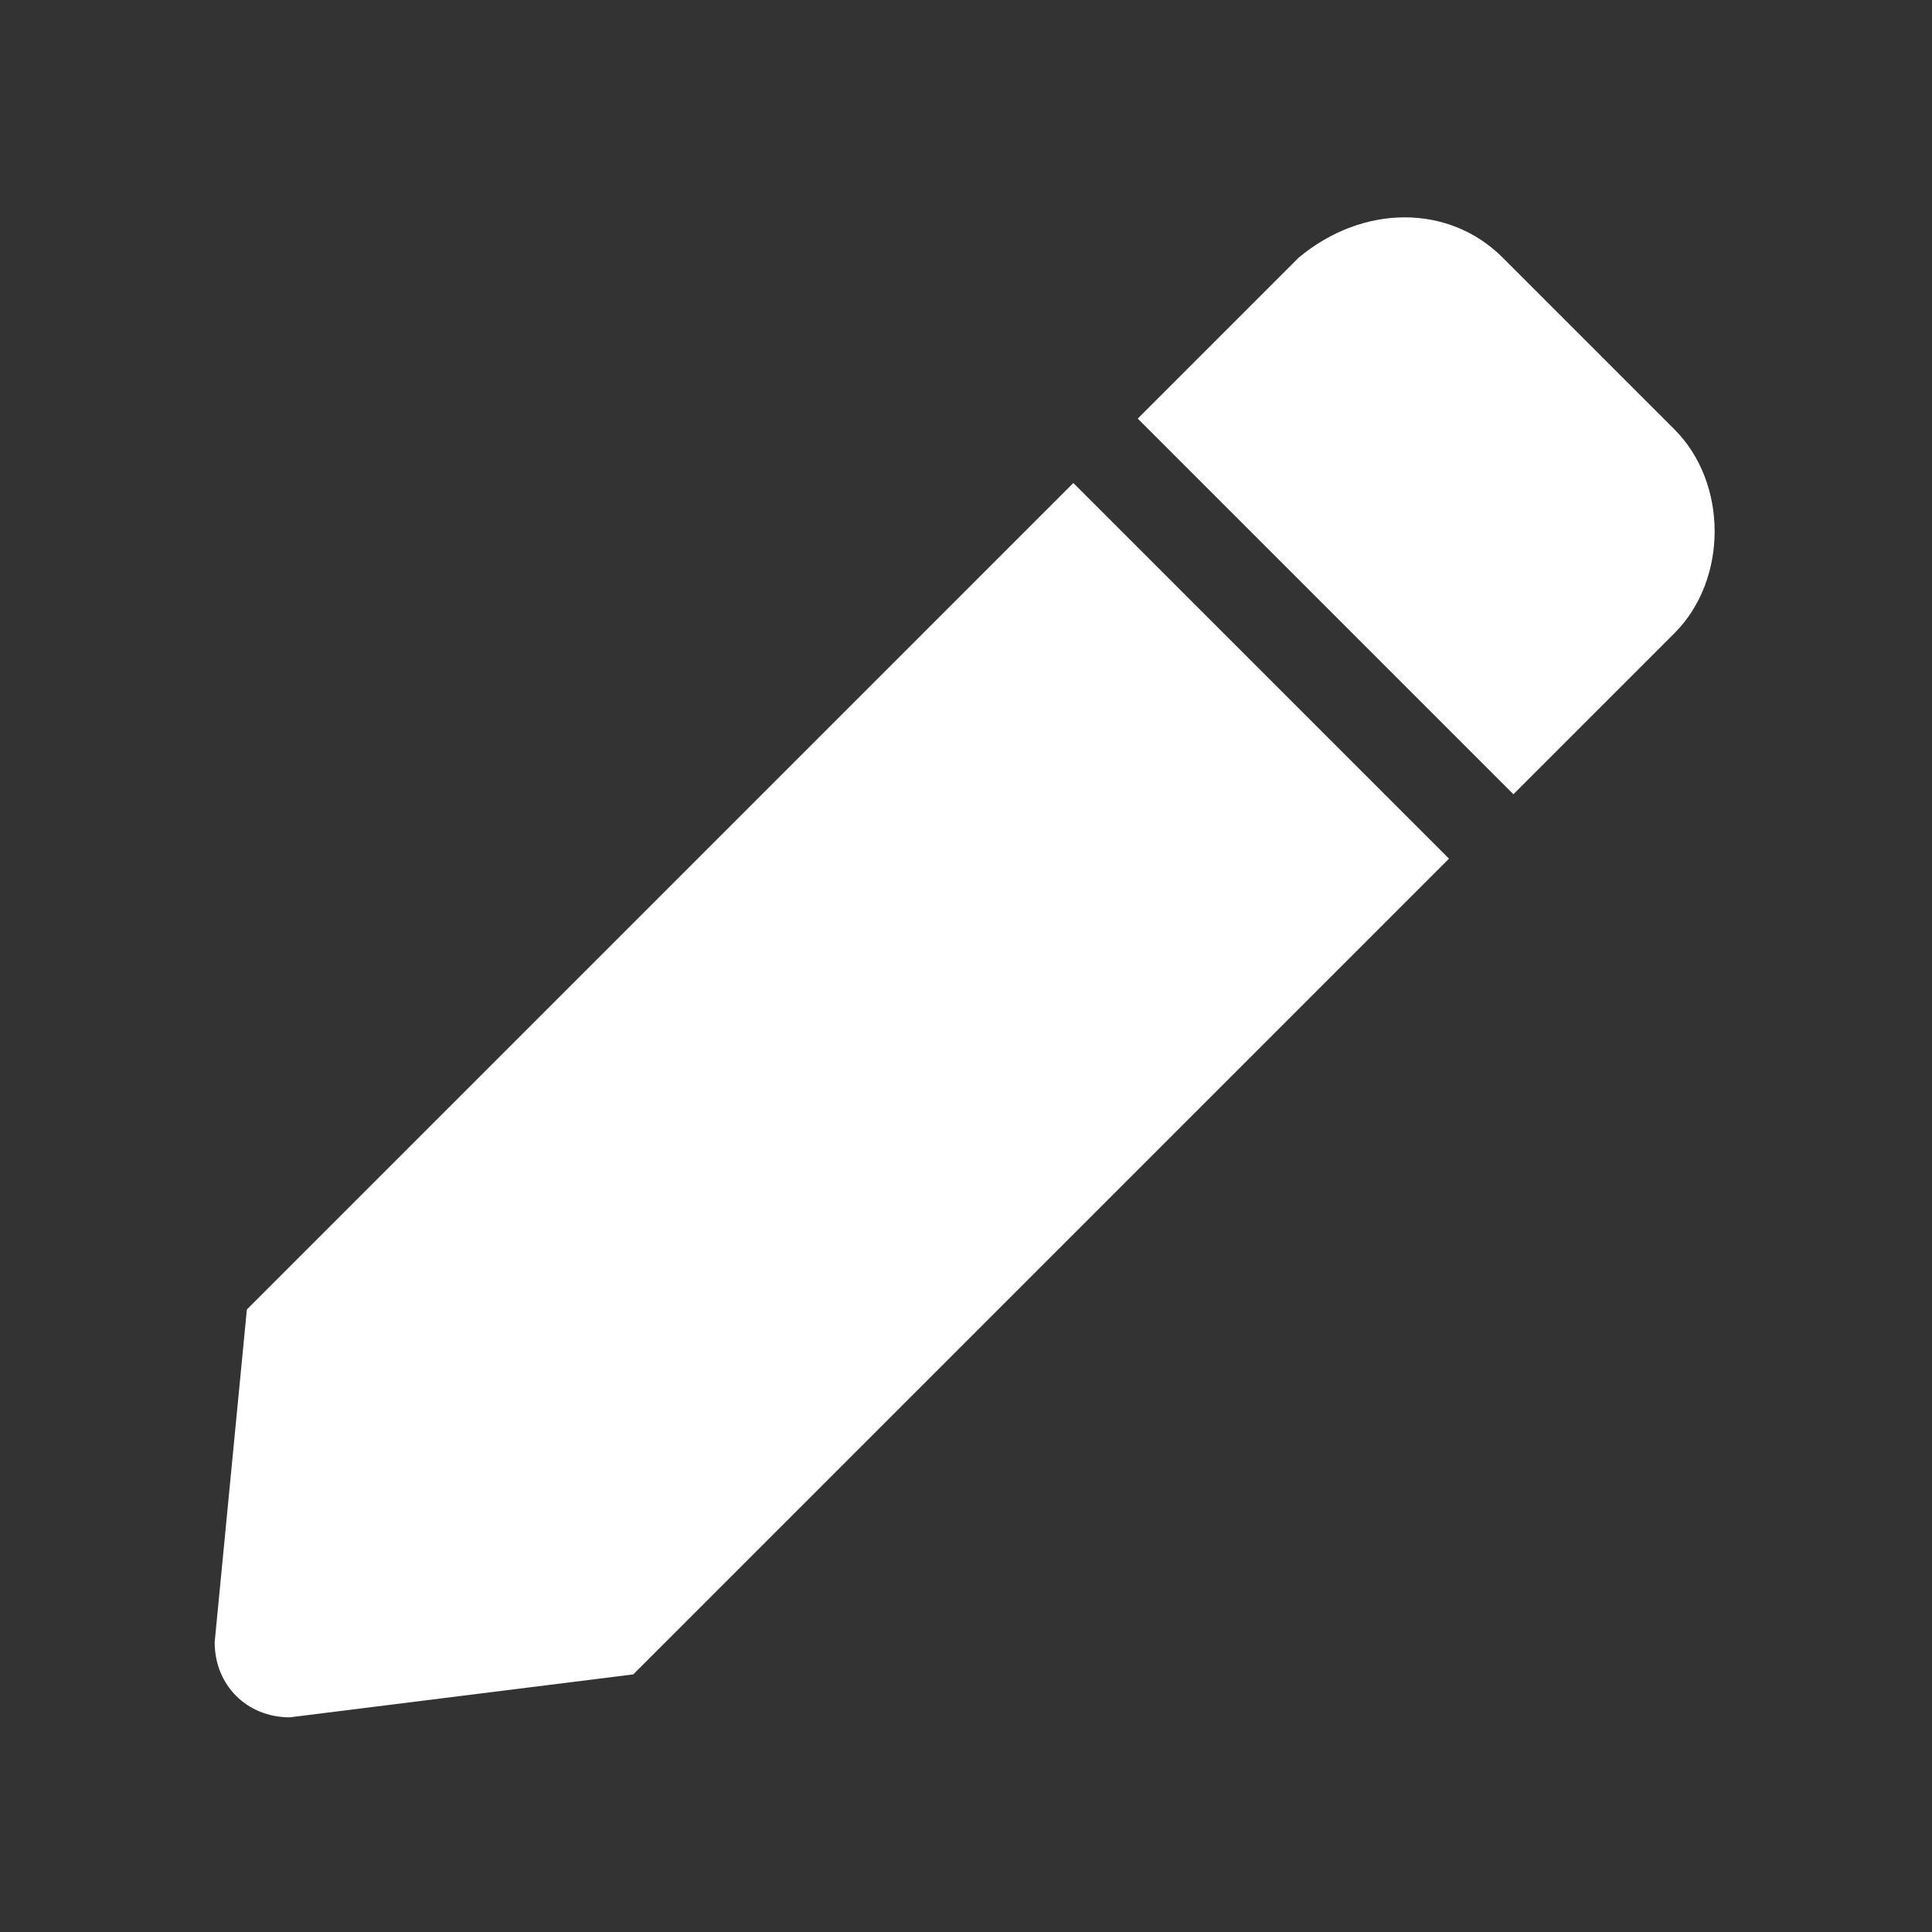 <?xml version="1.0" encoding="utf-8"?>
<!-- Generator: $$$/GeneralStr/196=Adobe Illustrator 27.6.0, SVG Export Plug-In . SVG Version: 6.00 Build 0)  -->
<svg version="1.1" id="Layer_1" xmlns="http://www.w3.org/2000/svg" xmlns:xlink="http://www.w3.org/1999/xlink" x="0px" y="0px"
	 viewBox="0 0 18 18" style="enable-background:new 0 0 18 18;" xml:space="preserve">
<rect x="0" y="0" width="18" height="18" fill="#333333" stroke="none"/>
<style type="text/css">
	.st0{fill:#FFFFFF;}
</style>
<path class="st0" d="M10,4.5L13.5,8l-7.6,7.6L2.7,16C2.3,16,2,15.7,2,15.3l0.3-3.1L10,4.5z M15.6,4L14,2.4c-0.5-0.5-1.3-0.5-1.9,0
	l-1.5,1.5l3.5,3.5l1.5-1.5C16.1,5.4,16.1,4.5,15.6,4z"/>
</svg>

